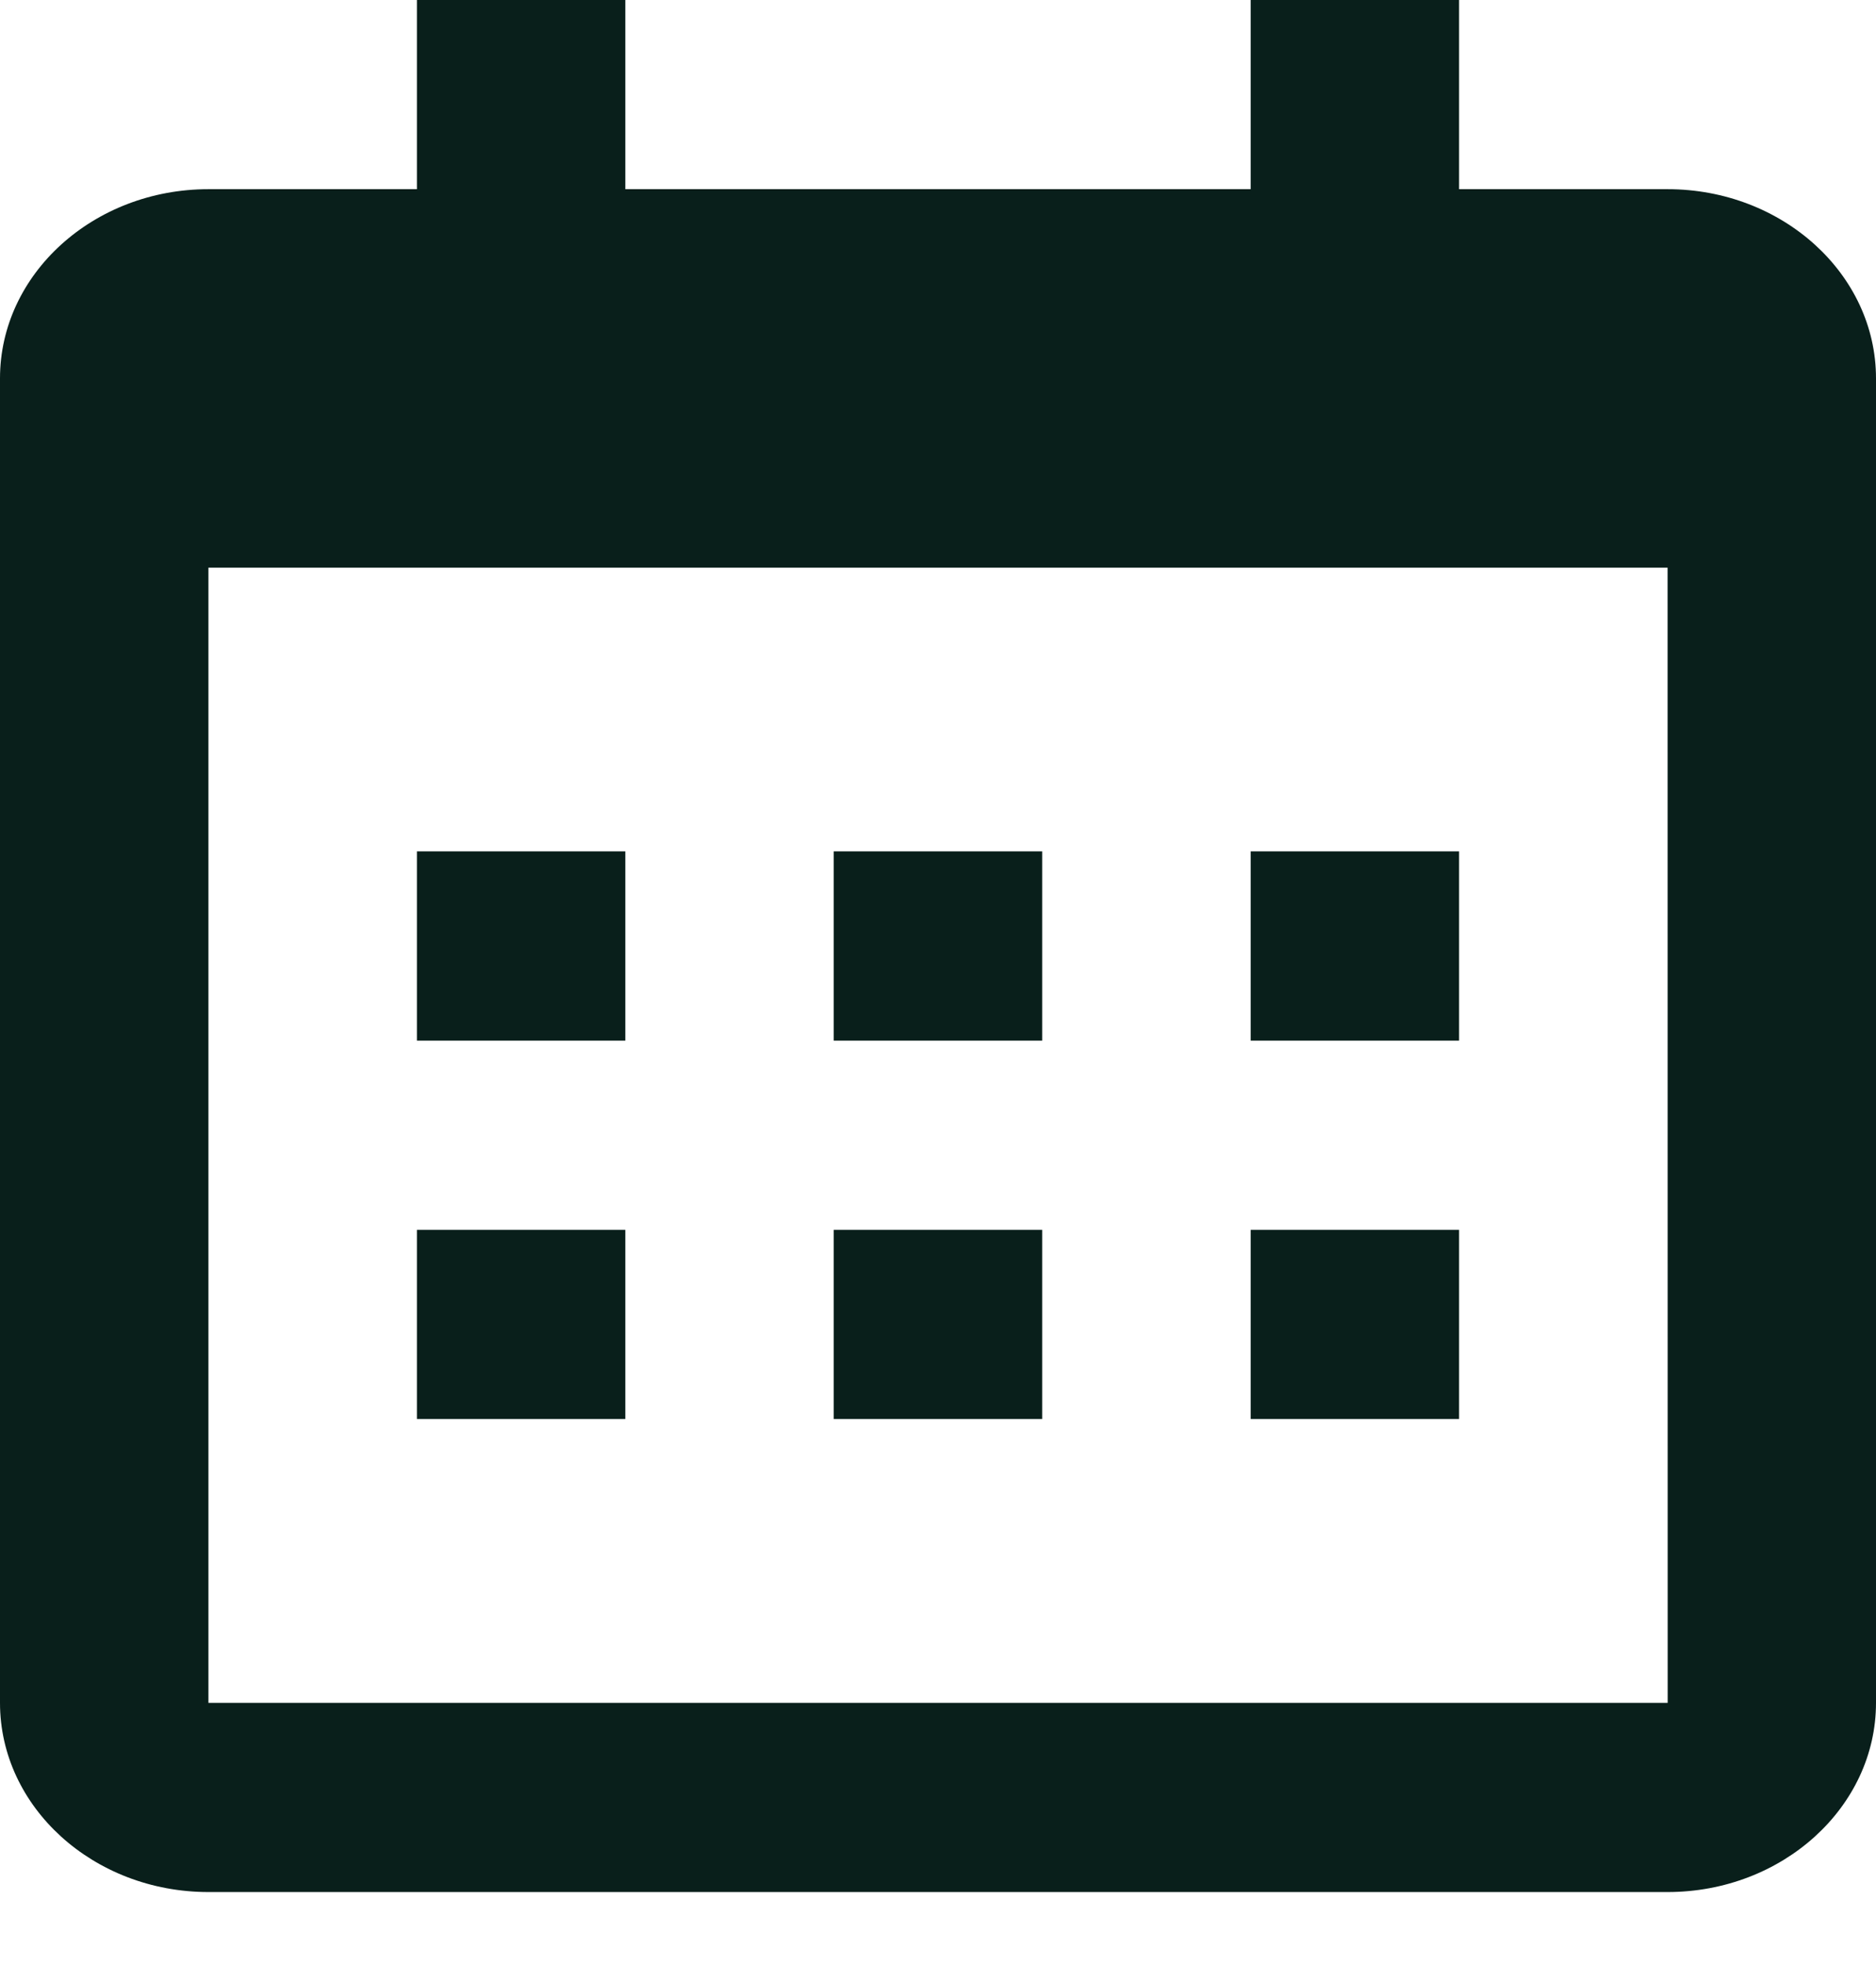 <svg width="21" height="22" viewBox="0 0 21 22" fill="none" xmlns="http://www.w3.org/2000/svg">
<path d="M4.667 9.527H7V11.645H4.667V9.527ZM4.667 13.762H7V15.879H4.667V13.762ZM9.333 9.527H11.666V11.645H9.333V9.527ZM9.333 13.762H11.666V15.879H9.333V13.762ZM14 9.527H16.333V11.645H14V9.527ZM14 13.762H16.333V15.879H14V13.762Z" fill="#091F1B"/>
<path d="M2.333 21.172H18.667C19.953 21.172 21 20.222 21 19.055V4.234C21 3.067 19.953 2.117 18.667 2.117H16.333V0H14V2.117H7V0H4.667V2.117H2.333C1.046 2.117 0 3.067 0 4.234V19.055C0 20.222 1.046 21.172 2.333 21.172ZM18.667 6.352L18.668 19.055H2.333V6.352H18.667Z" fill="#091F1B"/>
</svg>
